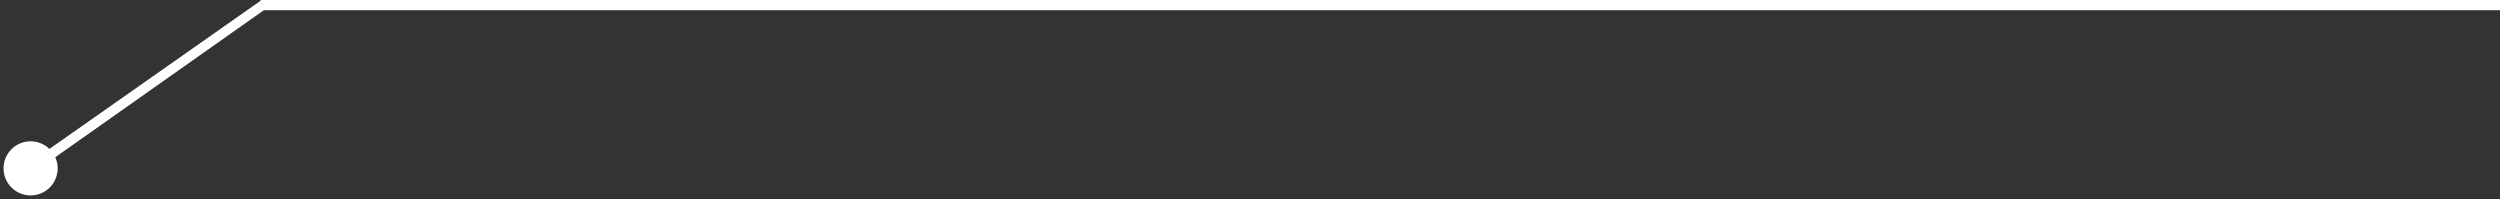 <svg xmlns="http://www.w3.org/2000/svg" width="490" height="39" fill="none">
  <rect width="100%" height="100%" fill="#333333" stroke="none"/>
  <path fill="#fff" d="M51.5 1V0h-.3l-.3.2.6.8ZM.7 33a5.3 5.3 0 1 0 10.6 0A5.3 5.3 0 0 0 .7 33ZM490 0H51.5v2H490V0ZM51 .2l-45.6 32 1.2 1.6L52 1.8 50.9.2Z"/>
</svg>
